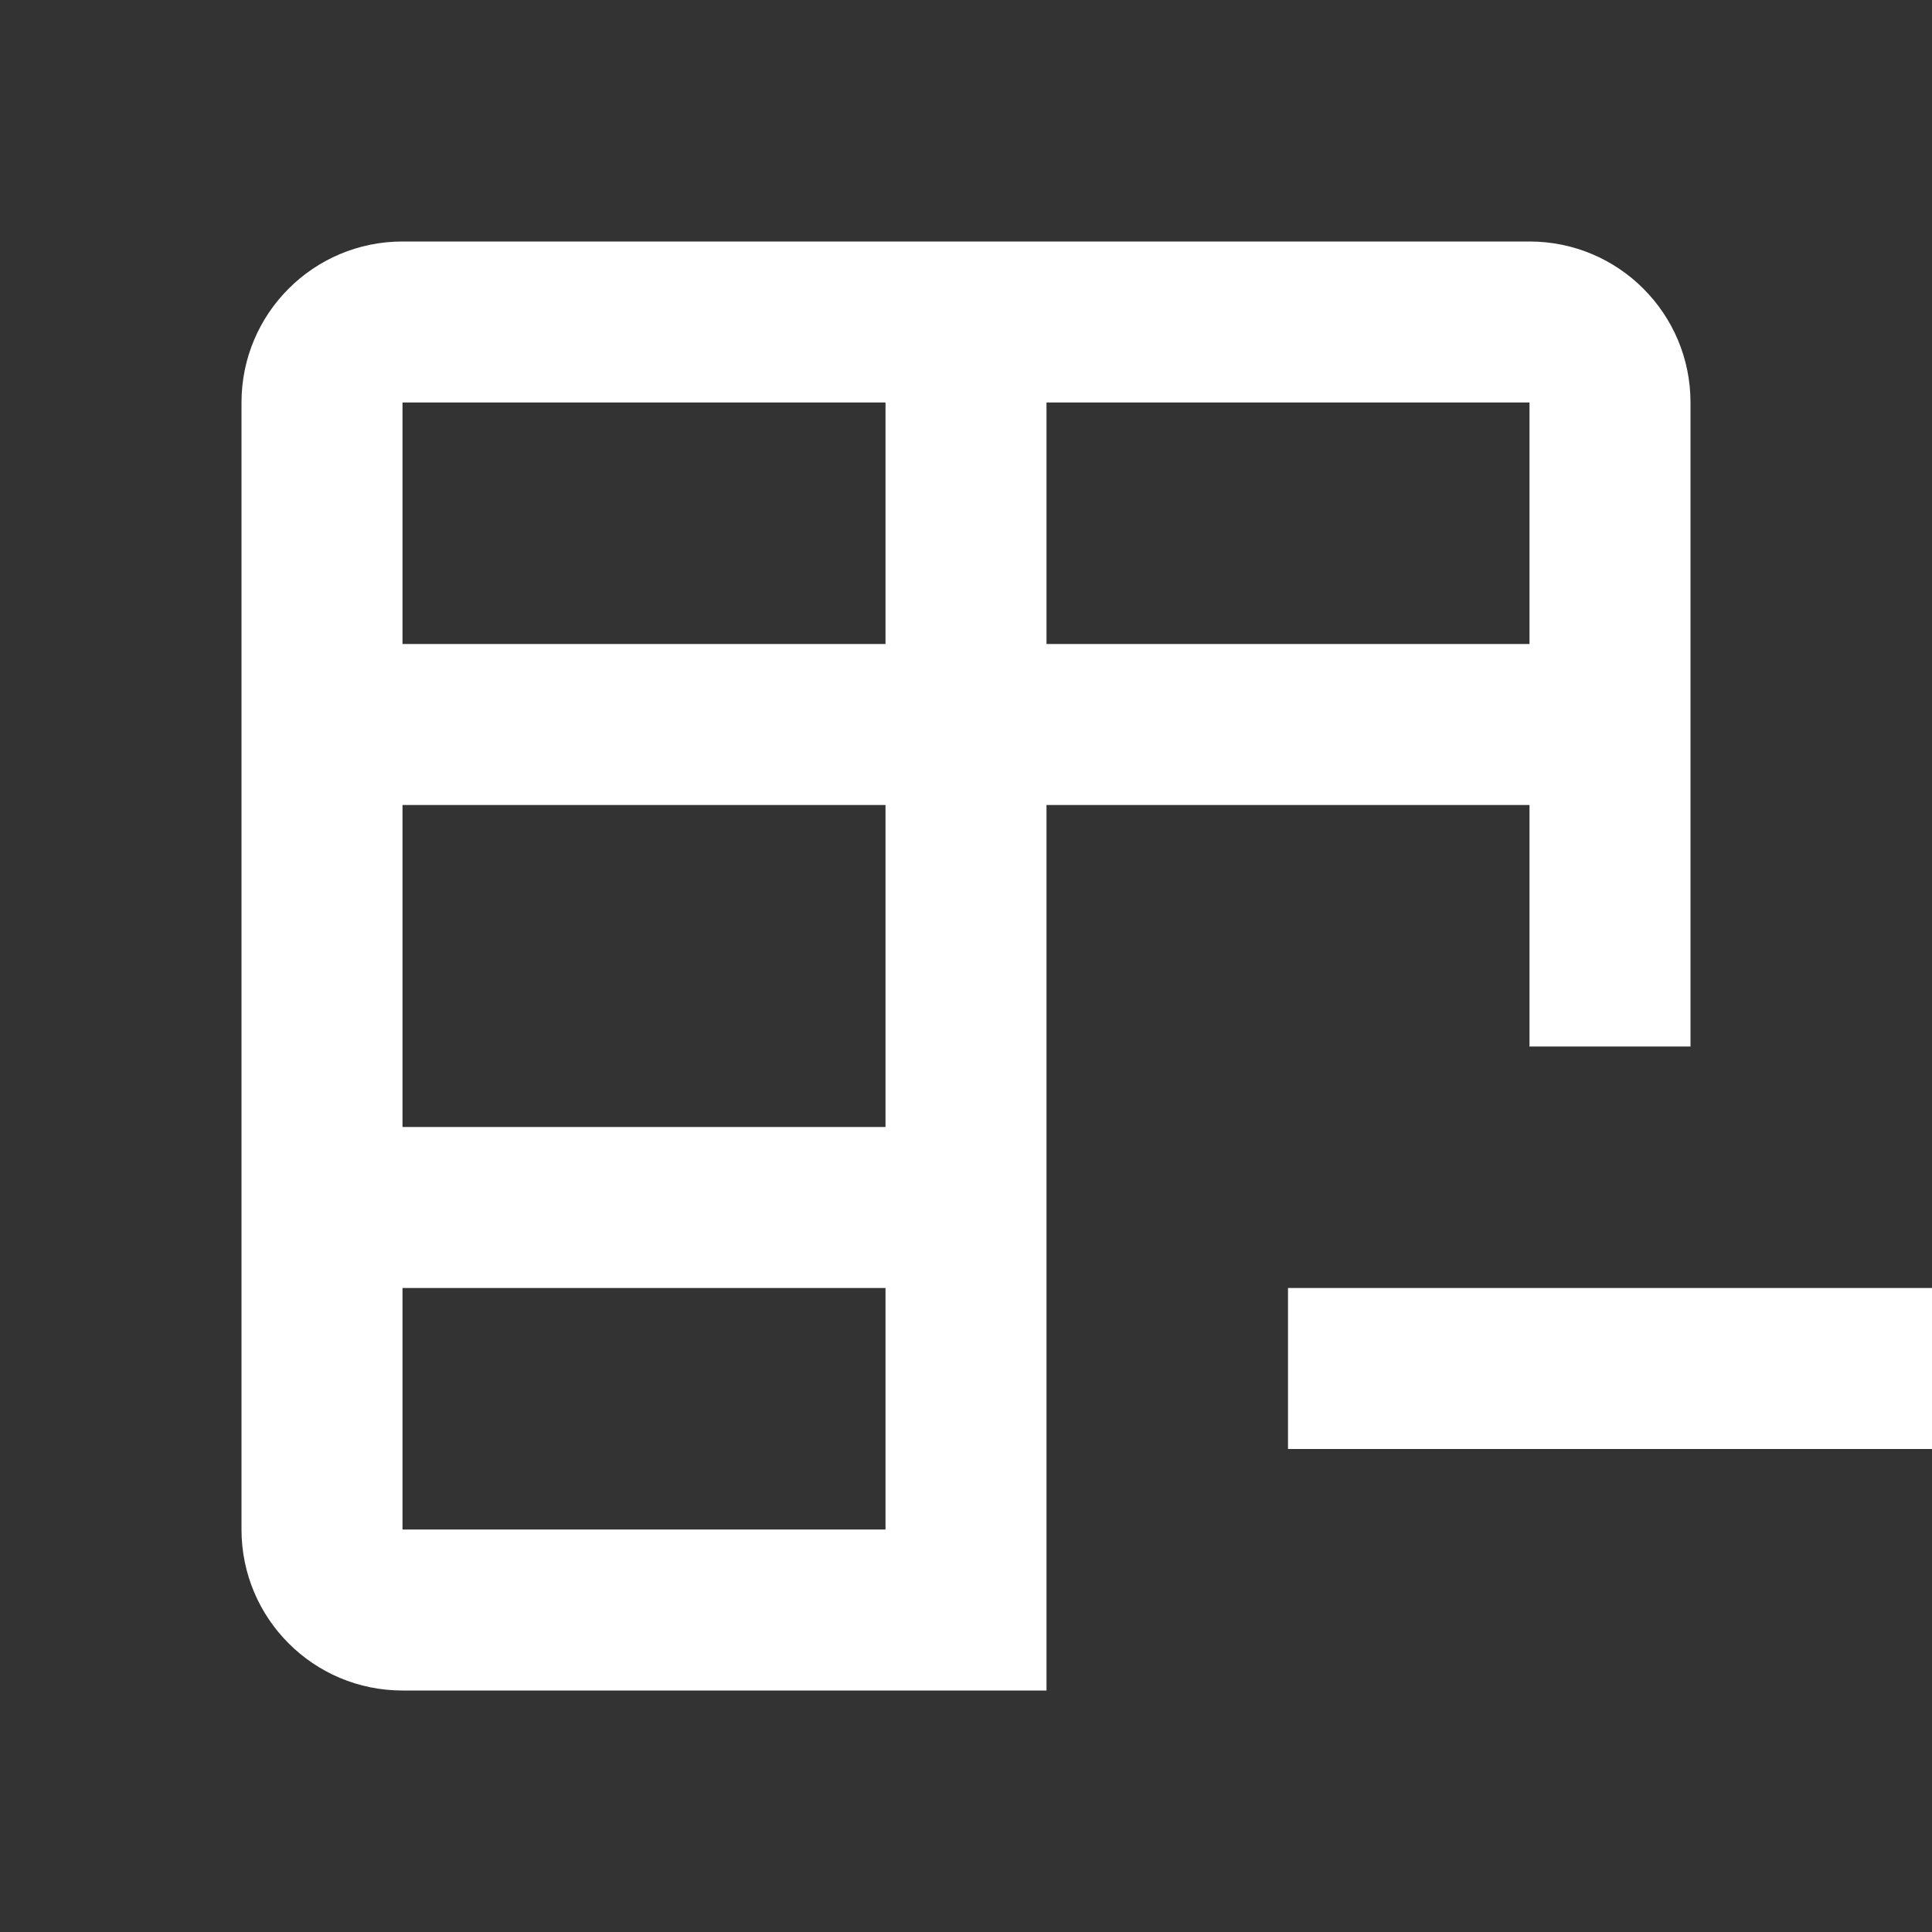 <svg width="24" height="24" viewBox="0 0 24 24" fill="none" xmlns="http://www.w3.org/2000/svg">
<rect x="0" y="0" width="24" height="24" fill="#333333" stroke="none"/>
<path d="M19 10H13V21H4.999C3.895 21 3 20.105 3 19V5C3 3.895 3.895 3 5 3H19C20.105 3 21 3.895 21 5V13H19V10ZM11 10H5V14H11V10ZM11 19V16H5V19H11ZM13 5V8H19V5H13ZM11 5H5V8H11V5Z" fill="white"/>
<path d="M16 18V16H24V18H16Z" fill="white"/>
</svg>

